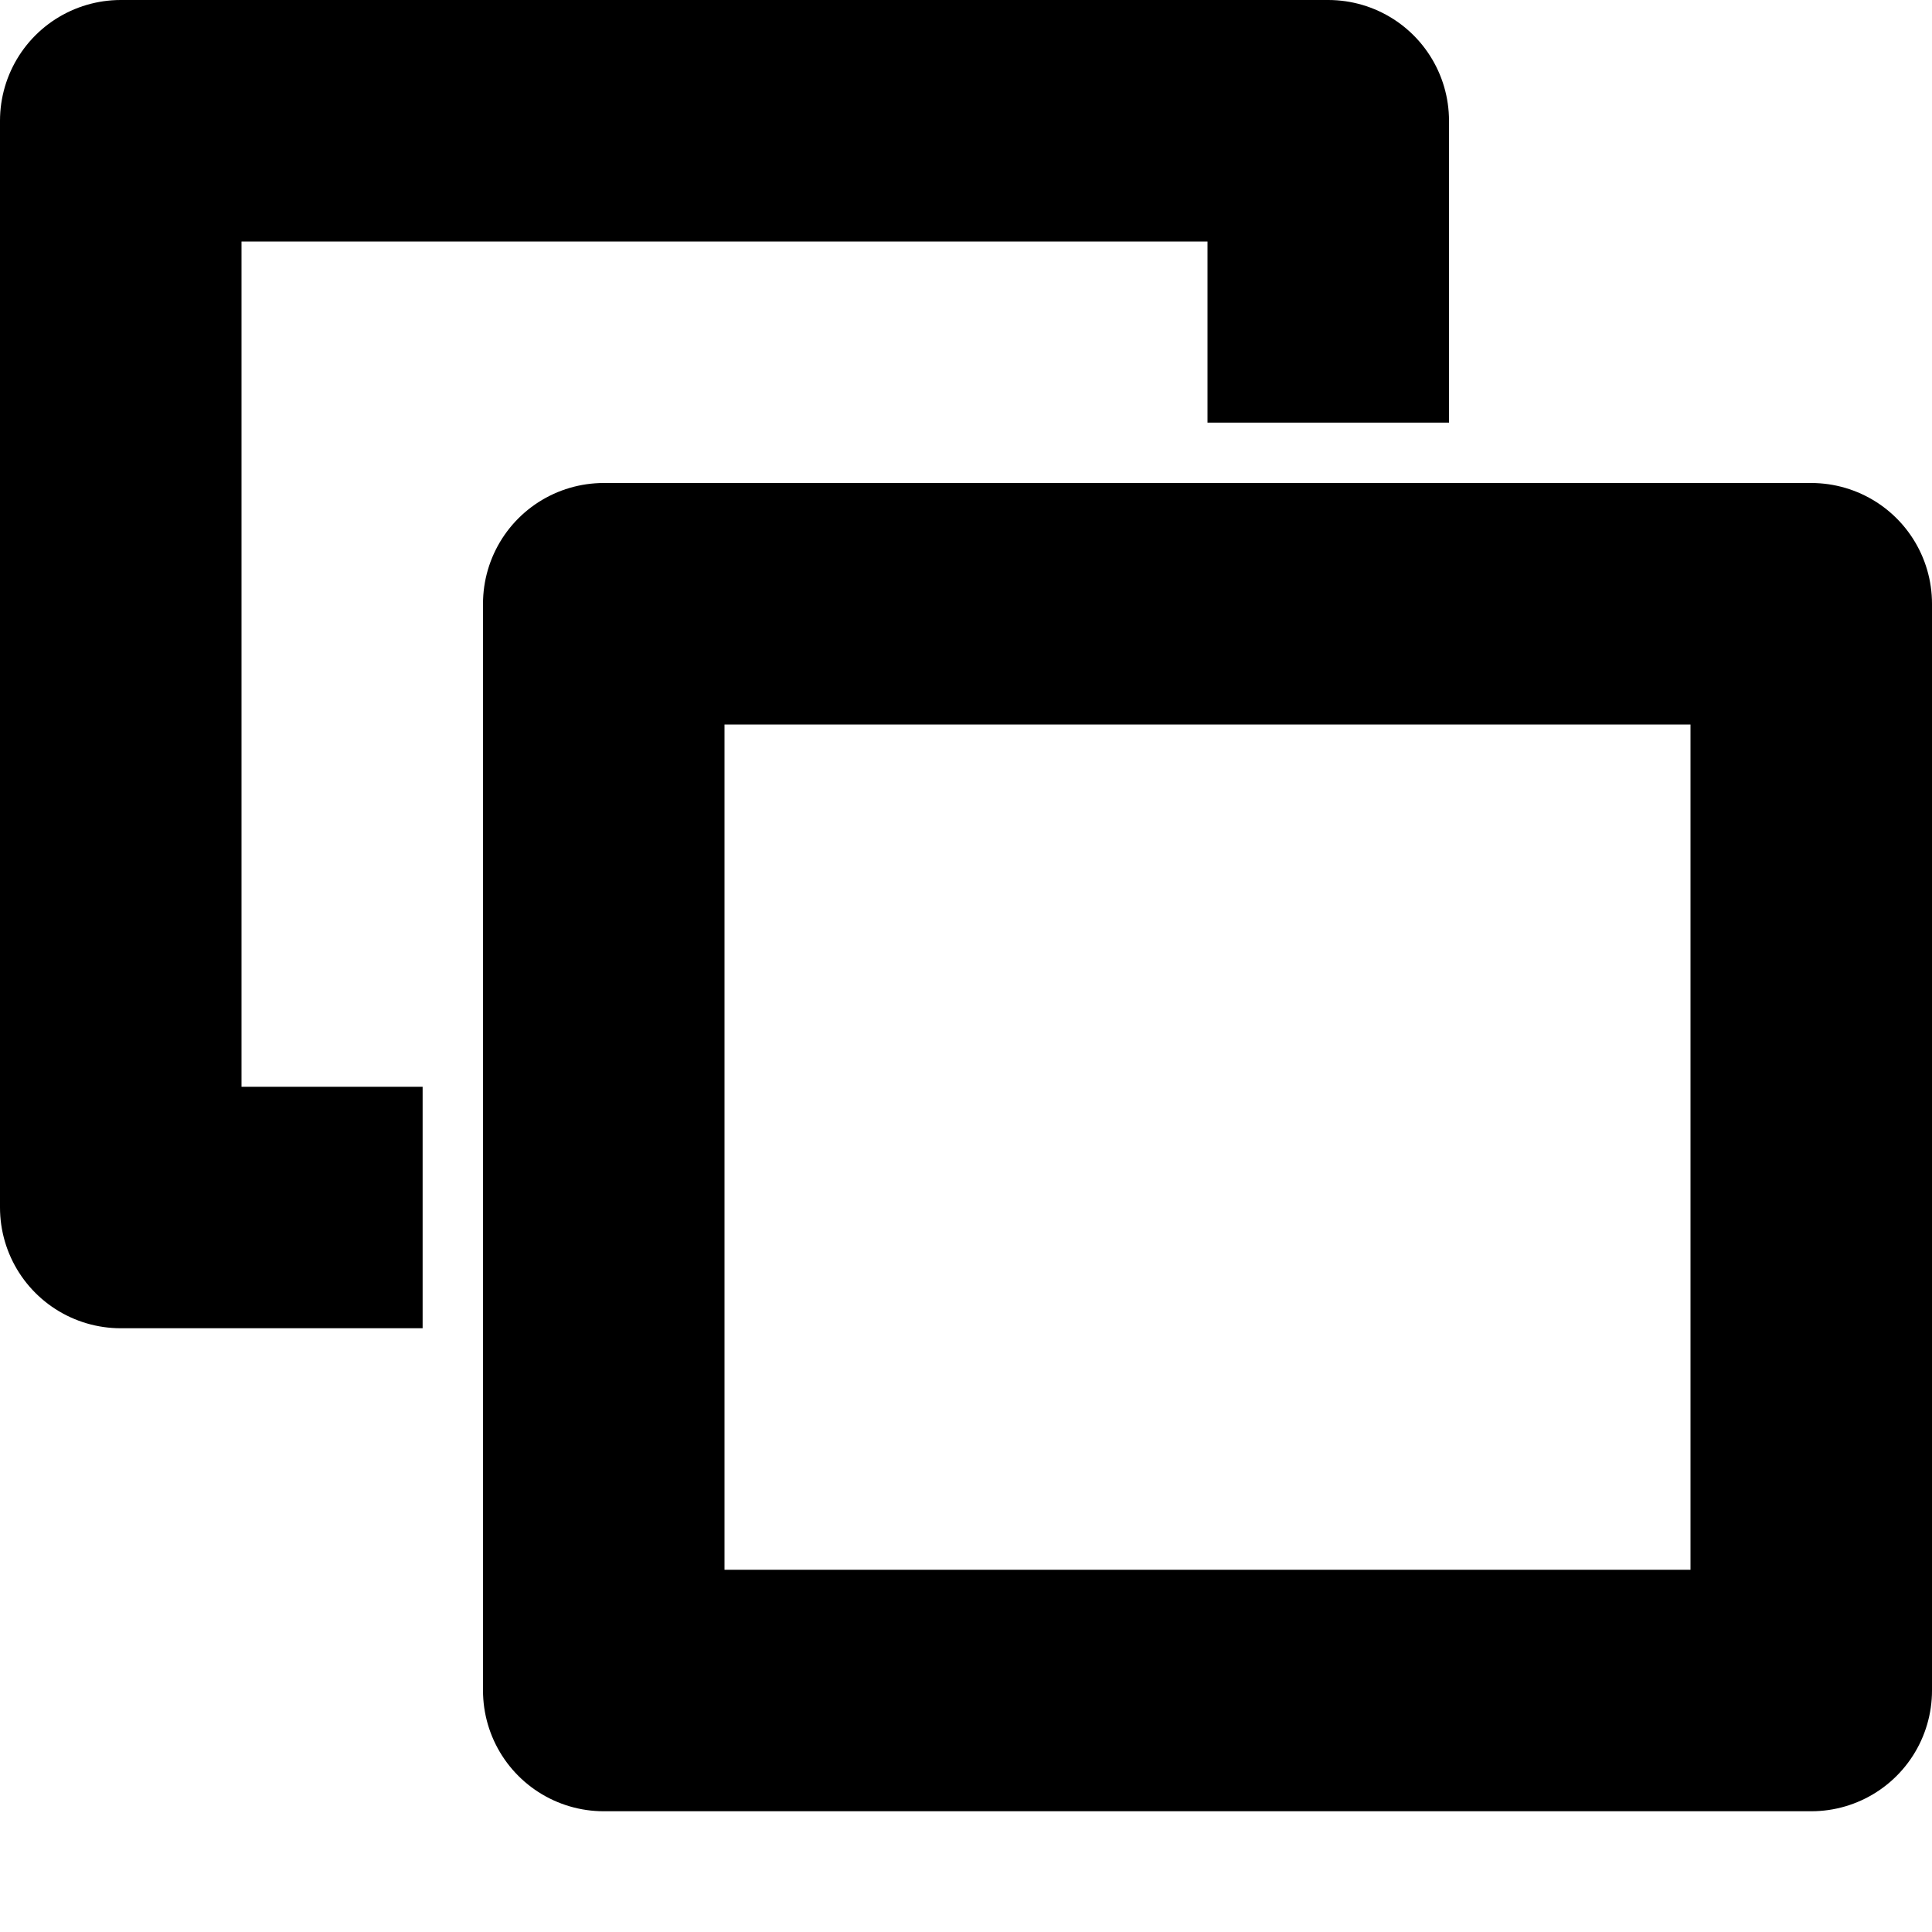 <?xml version="1.0" encoding="UTF-8" standalone="no"?>
<!-- Created with Inkscape (http://www.inkscape.org/) -->

<svg
   xmlns:svg="http://www.w3.org/2000/svg"
   xmlns="http://www.w3.org/2000/svg"
   version="1.0"
   width="64"
   height="64"
   id="svg4729">
  <defs
     id="defs4731" />
  <g
     id="icon">
    <rect
       width="40"
       height="36"
       x="20"
       y="20"
       id="rect2831"
       style="fill:none;stroke:#000000;stroke-width:8;stroke-linecap:round;stroke-linejoin:round;stroke-miterlimit:4;stroke-opacity:1;stroke-dasharray:none" />
    <path
       d="M 44,10 44,4 4,4 4,40 10,40"
       id="rect3605"
       style="fill:none;stroke:#000000;stroke-width:8;stroke-linecap:square;stroke-linejoin:round;stroke-miterlimit:4;stroke-opacity:1;stroke-dasharray:none" />
  </g>
</svg>
